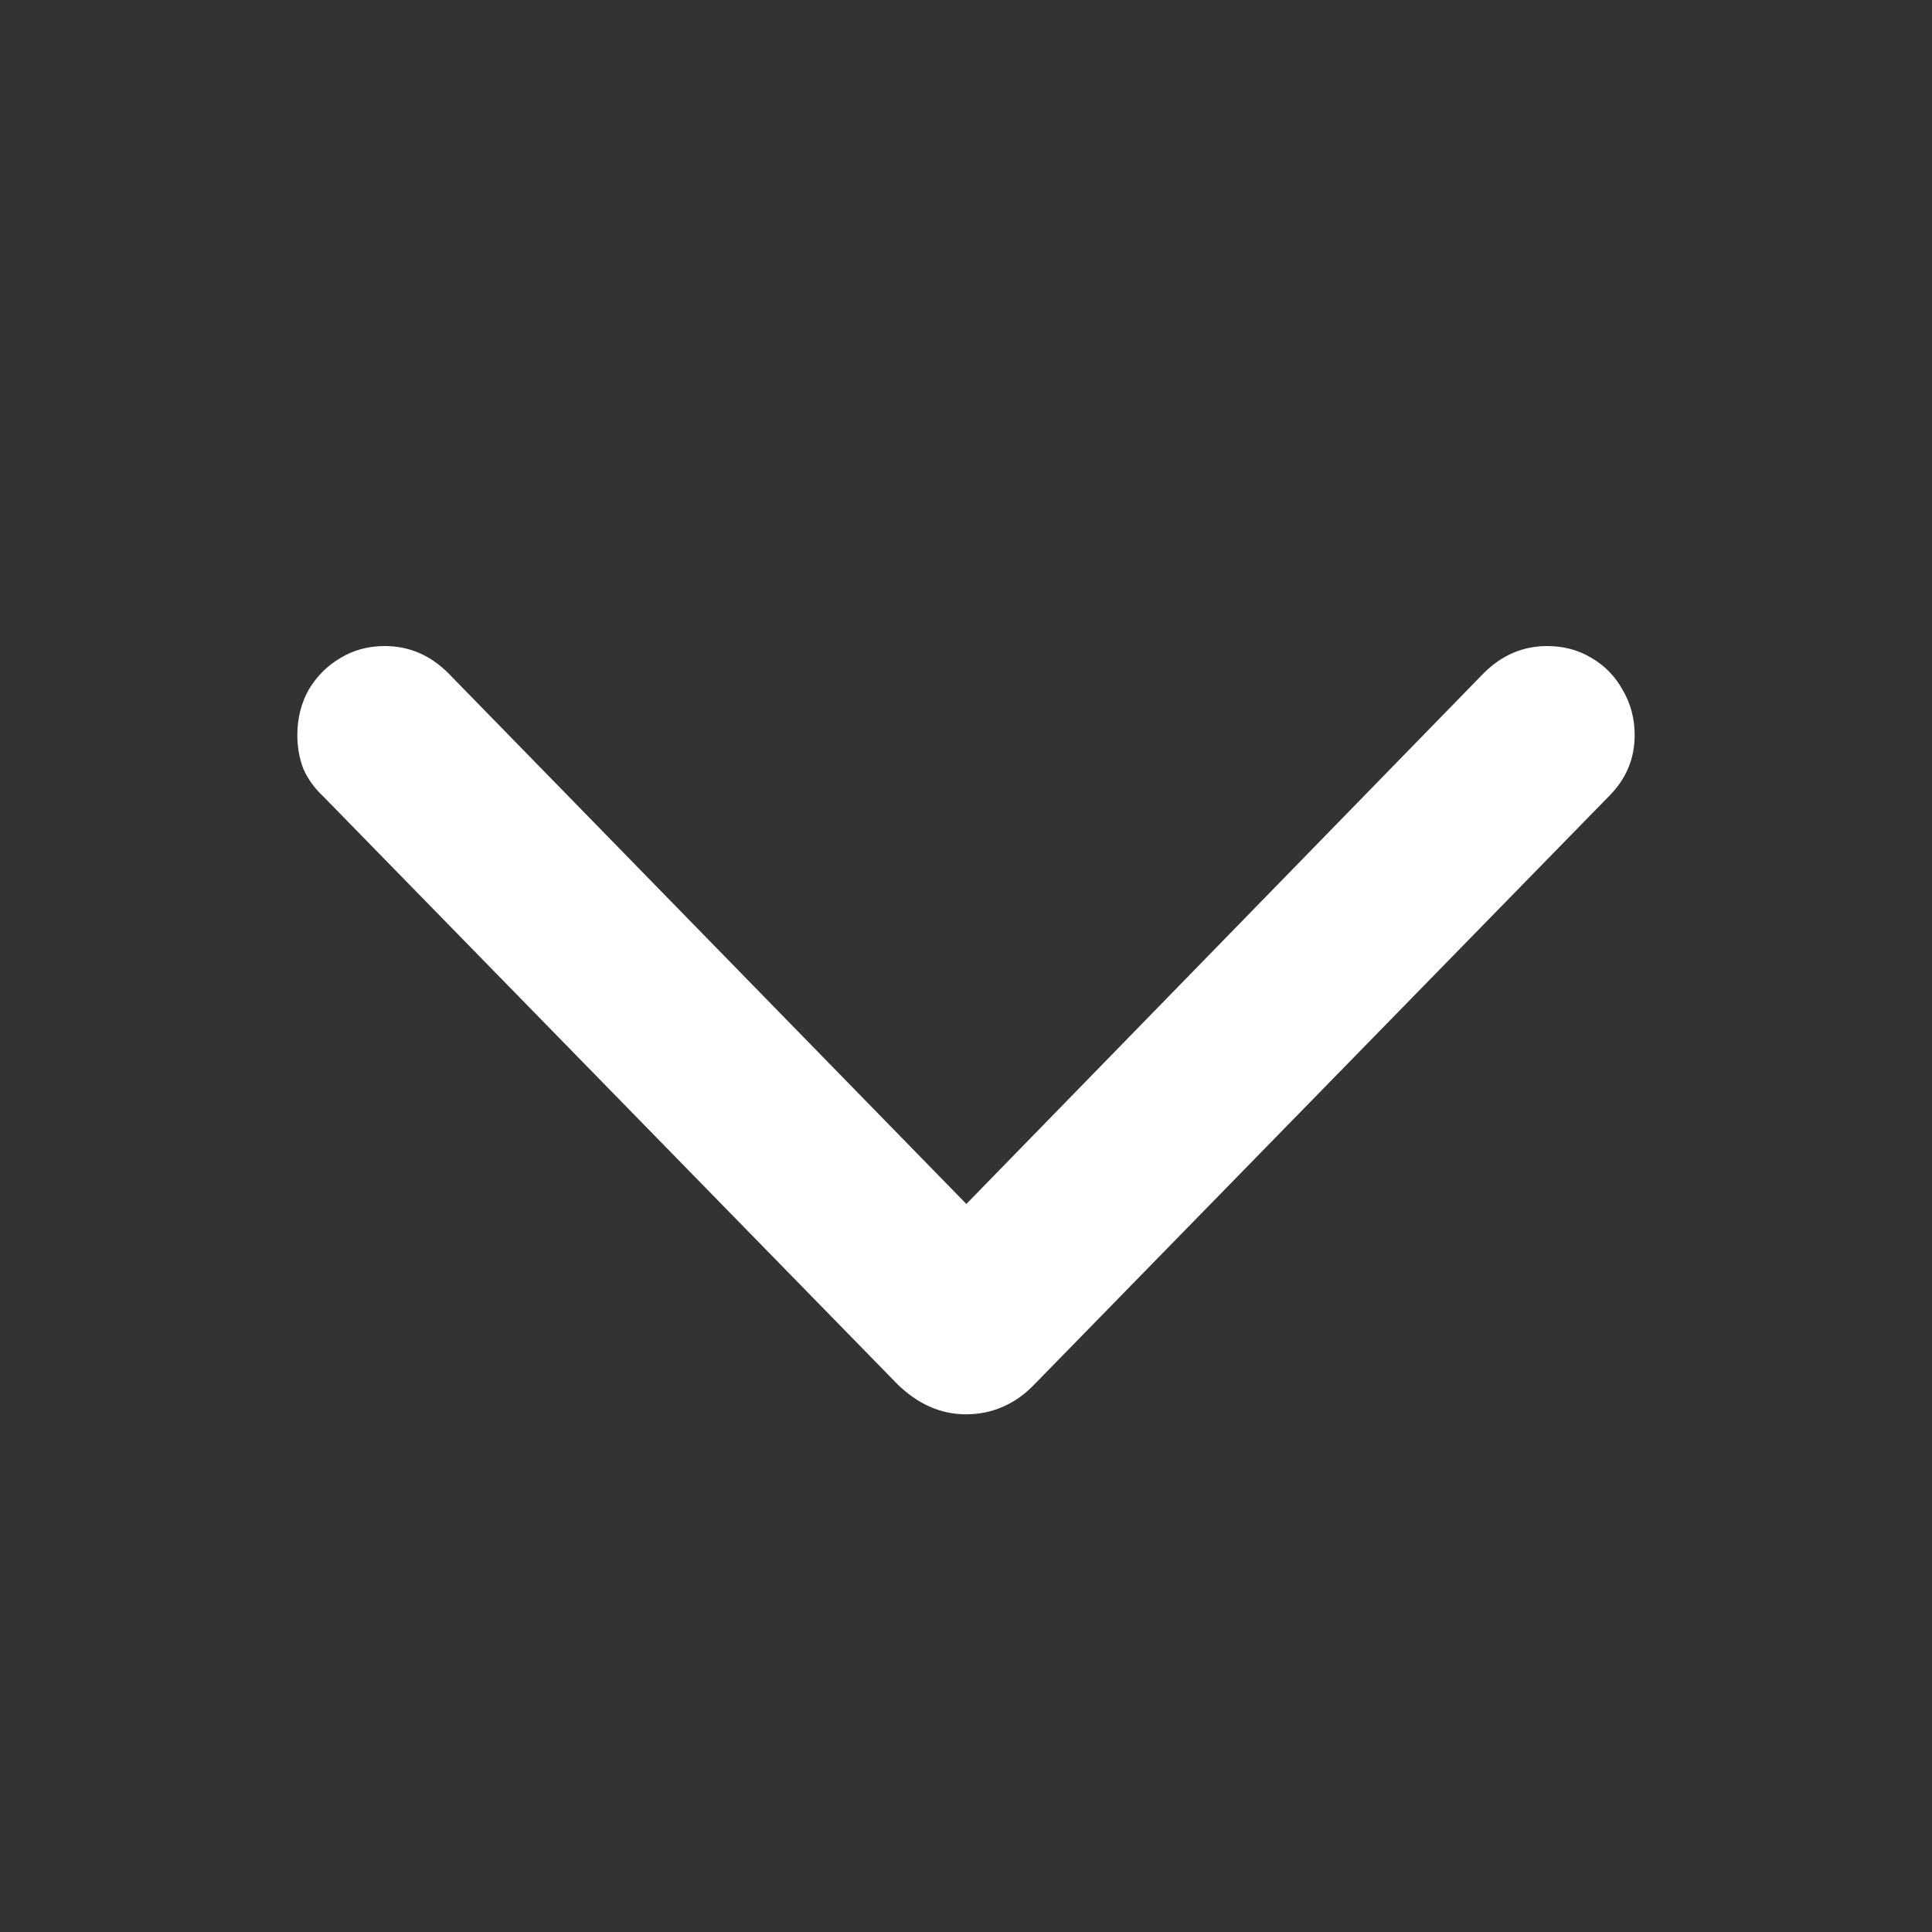 <svg width="20" height="20" viewBox="0 0 20 20" fill="none" xmlns="http://www.w3.org/2000/svg">
<rect x="0" y="0" width="20" height="20" fill="#333333" stroke="none"/>
<path d="M10 14.641C10.135 14.641 10.263 14.615 10.383 14.562C10.503 14.51 10.612 14.432 10.711 14.328L16.656 8.242C16.833 8.065 16.922 7.854 16.922 7.609C16.922 7.438 16.88 7.281 16.797 7.141C16.719 7 16.612 6.891 16.477 6.812C16.341 6.729 16.188 6.688 16.016 6.688C15.766 6.688 15.547 6.781 15.359 6.969L9.625 12.852H10.383L4.641 6.969C4.453 6.781 4.234 6.688 3.984 6.688C3.812 6.688 3.659 6.729 3.523 6.812C3.388 6.891 3.279 7 3.195 7.141C3.117 7.281 3.078 7.438 3.078 7.609C3.078 7.734 3.099 7.852 3.141 7.961C3.188 8.065 3.255 8.159 3.344 8.242L9.289 14.328C9.503 14.537 9.74 14.641 10 14.641Z" fill="white"/>
</svg>
